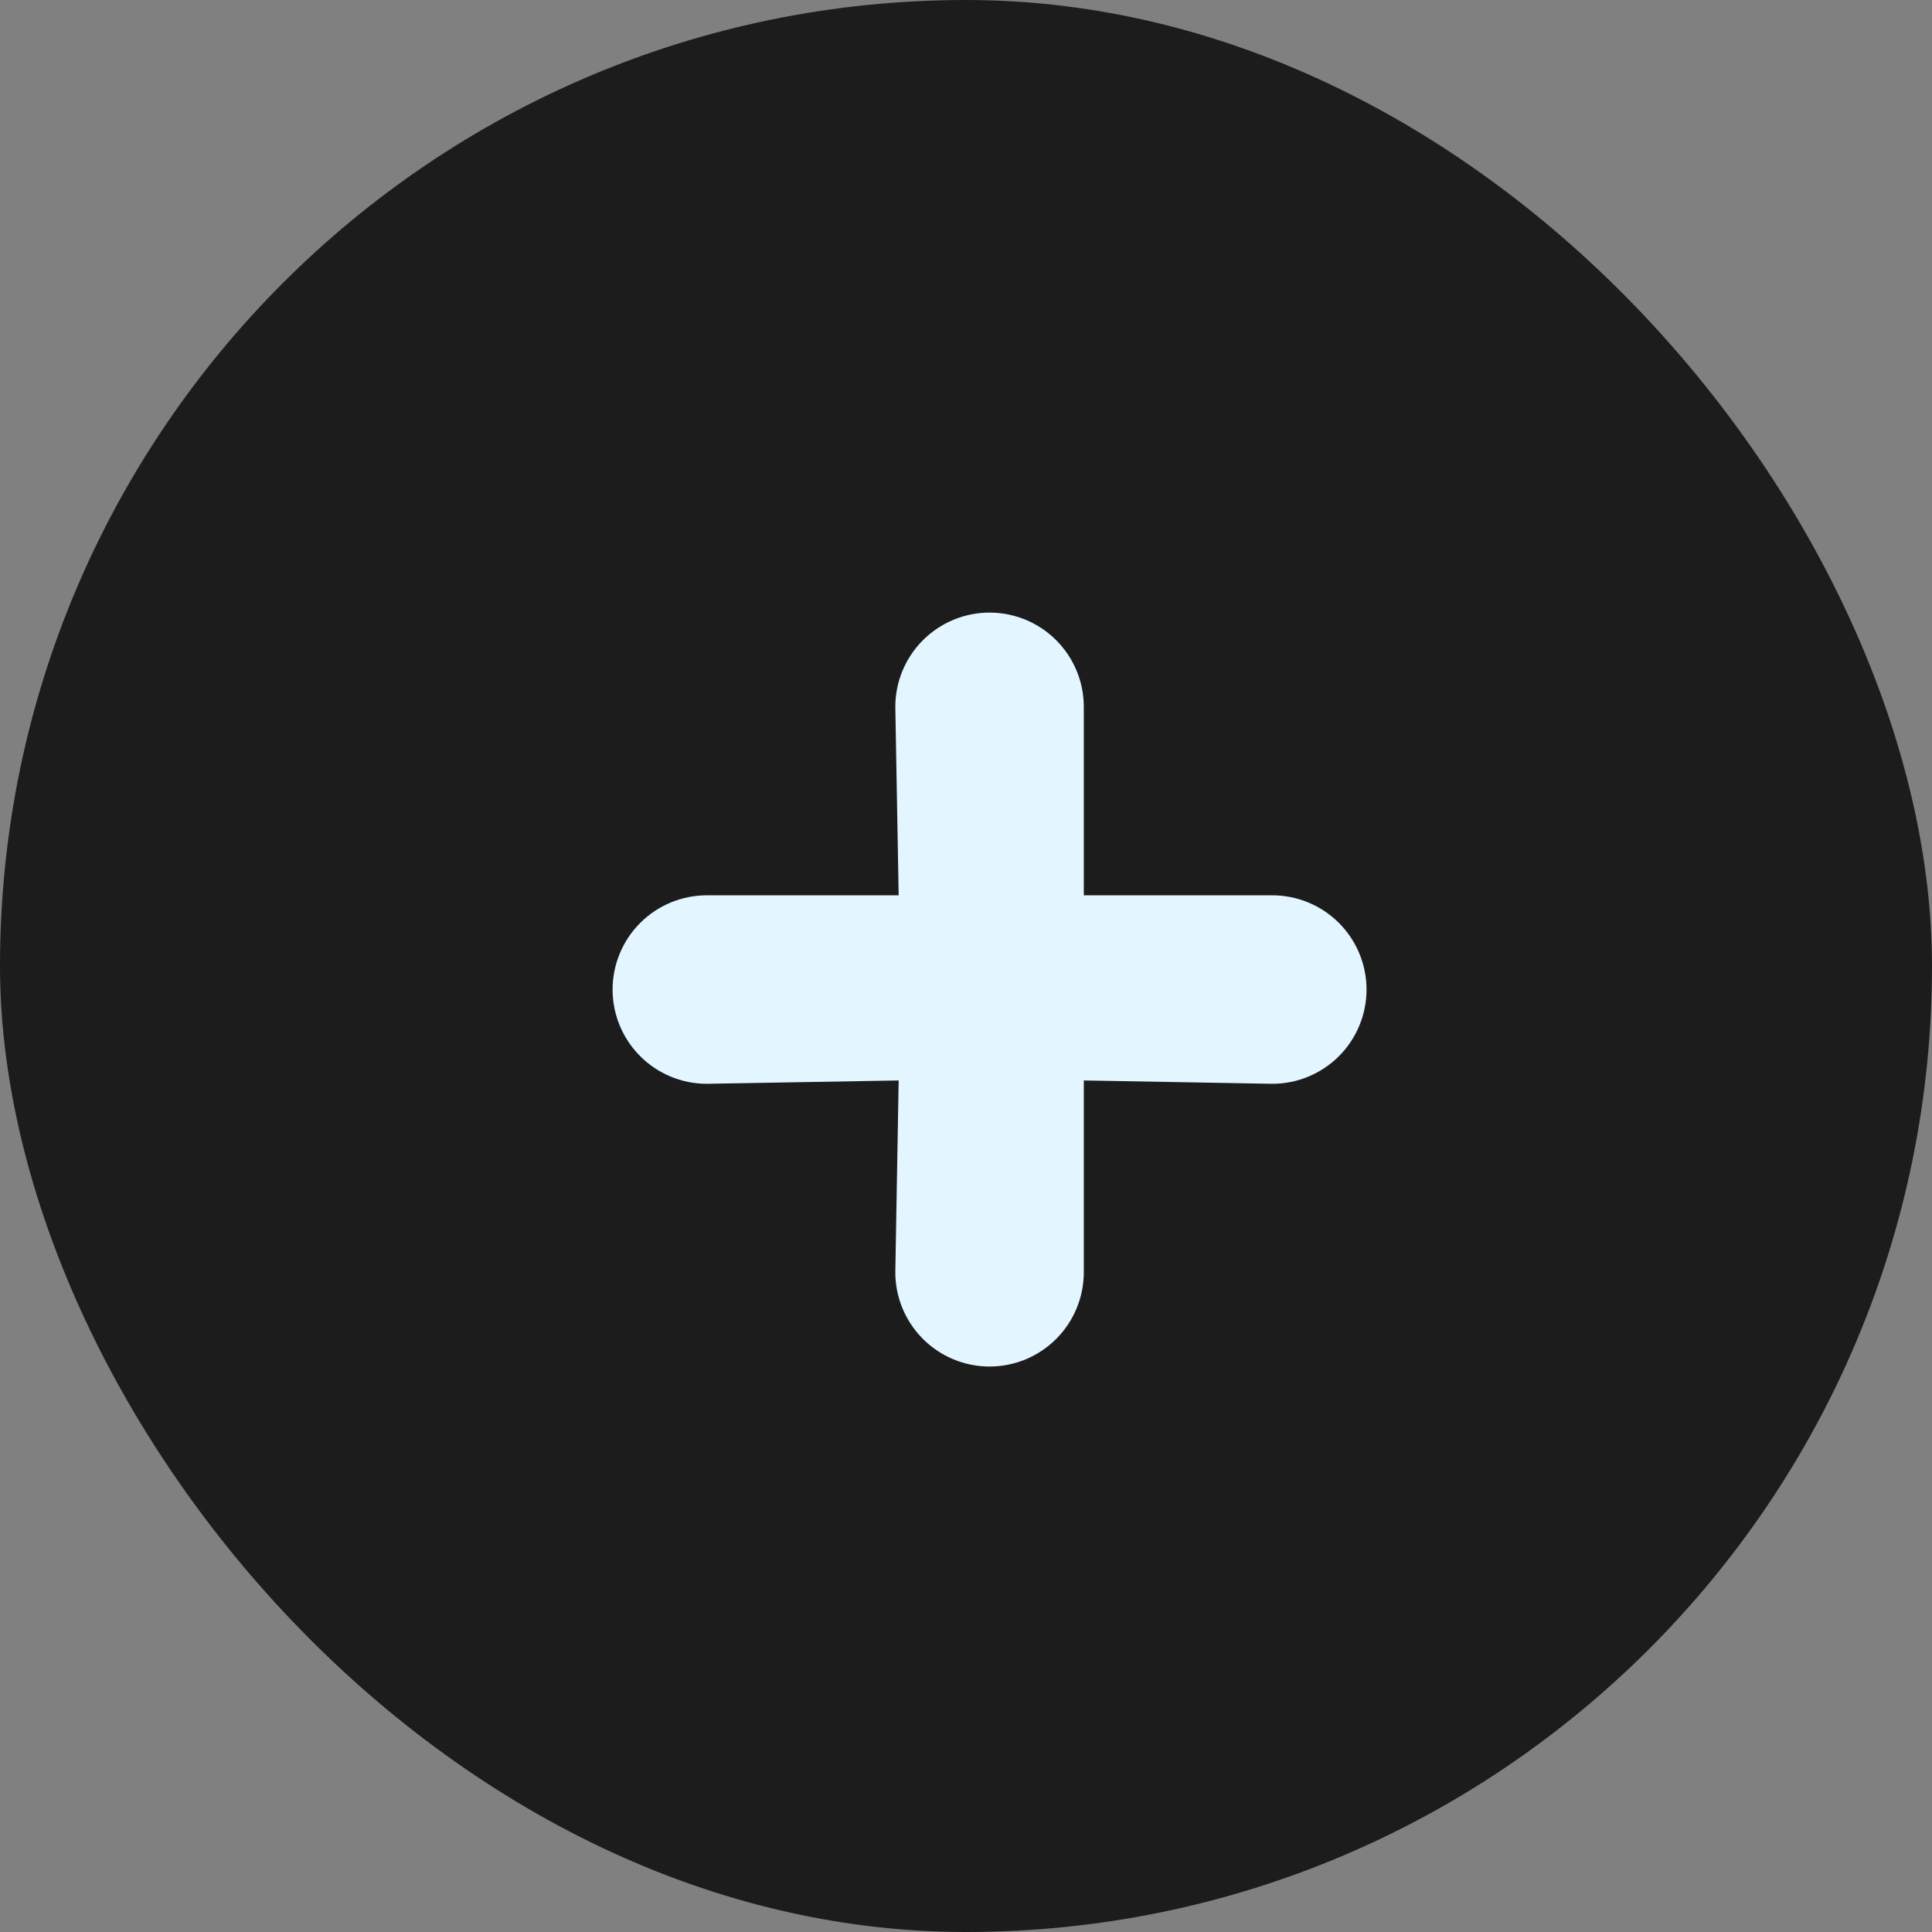 <svg width="41" height="41" viewBox="0 0 41 41" fill="none" xmlns="http://www.w3.org/2000/svg">
<rect x="0" y="0" width="41" height="41" fill="#808080" stroke="none"/>
<rect width="41" height="41" rx="20.5" fill="#1C1C1C"/>
<path d="M27 19H23V15C23 14.47 22.789 13.961 22.414 13.586C22.039 13.211 21.53 13 21 13C20.47 13 19.961 13.211 19.586 13.586C19.211 13.961 19 14.47 19 15L19.071 19H15C14.47 19 13.961 19.211 13.586 19.586C13.211 19.961 13 20.47 13 21C13 21.53 13.211 22.039 13.586 22.414C13.961 22.789 14.47 23 15 23L19.071 22.929L19 27C19 27.53 19.211 28.039 19.586 28.414C19.961 28.789 20.47 29 21 29C21.53 29 22.039 28.789 22.414 28.414C22.789 28.039 23 27.53 23 27V22.929L27 23C27.53 23 28.039 22.789 28.414 22.414C28.789 22.039 29 21.53 29 21C29 20.47 28.789 19.961 28.414 19.586C28.039 19.211 27.53 19 27 19Z" fill="#E3F5FF"/>
</svg>
